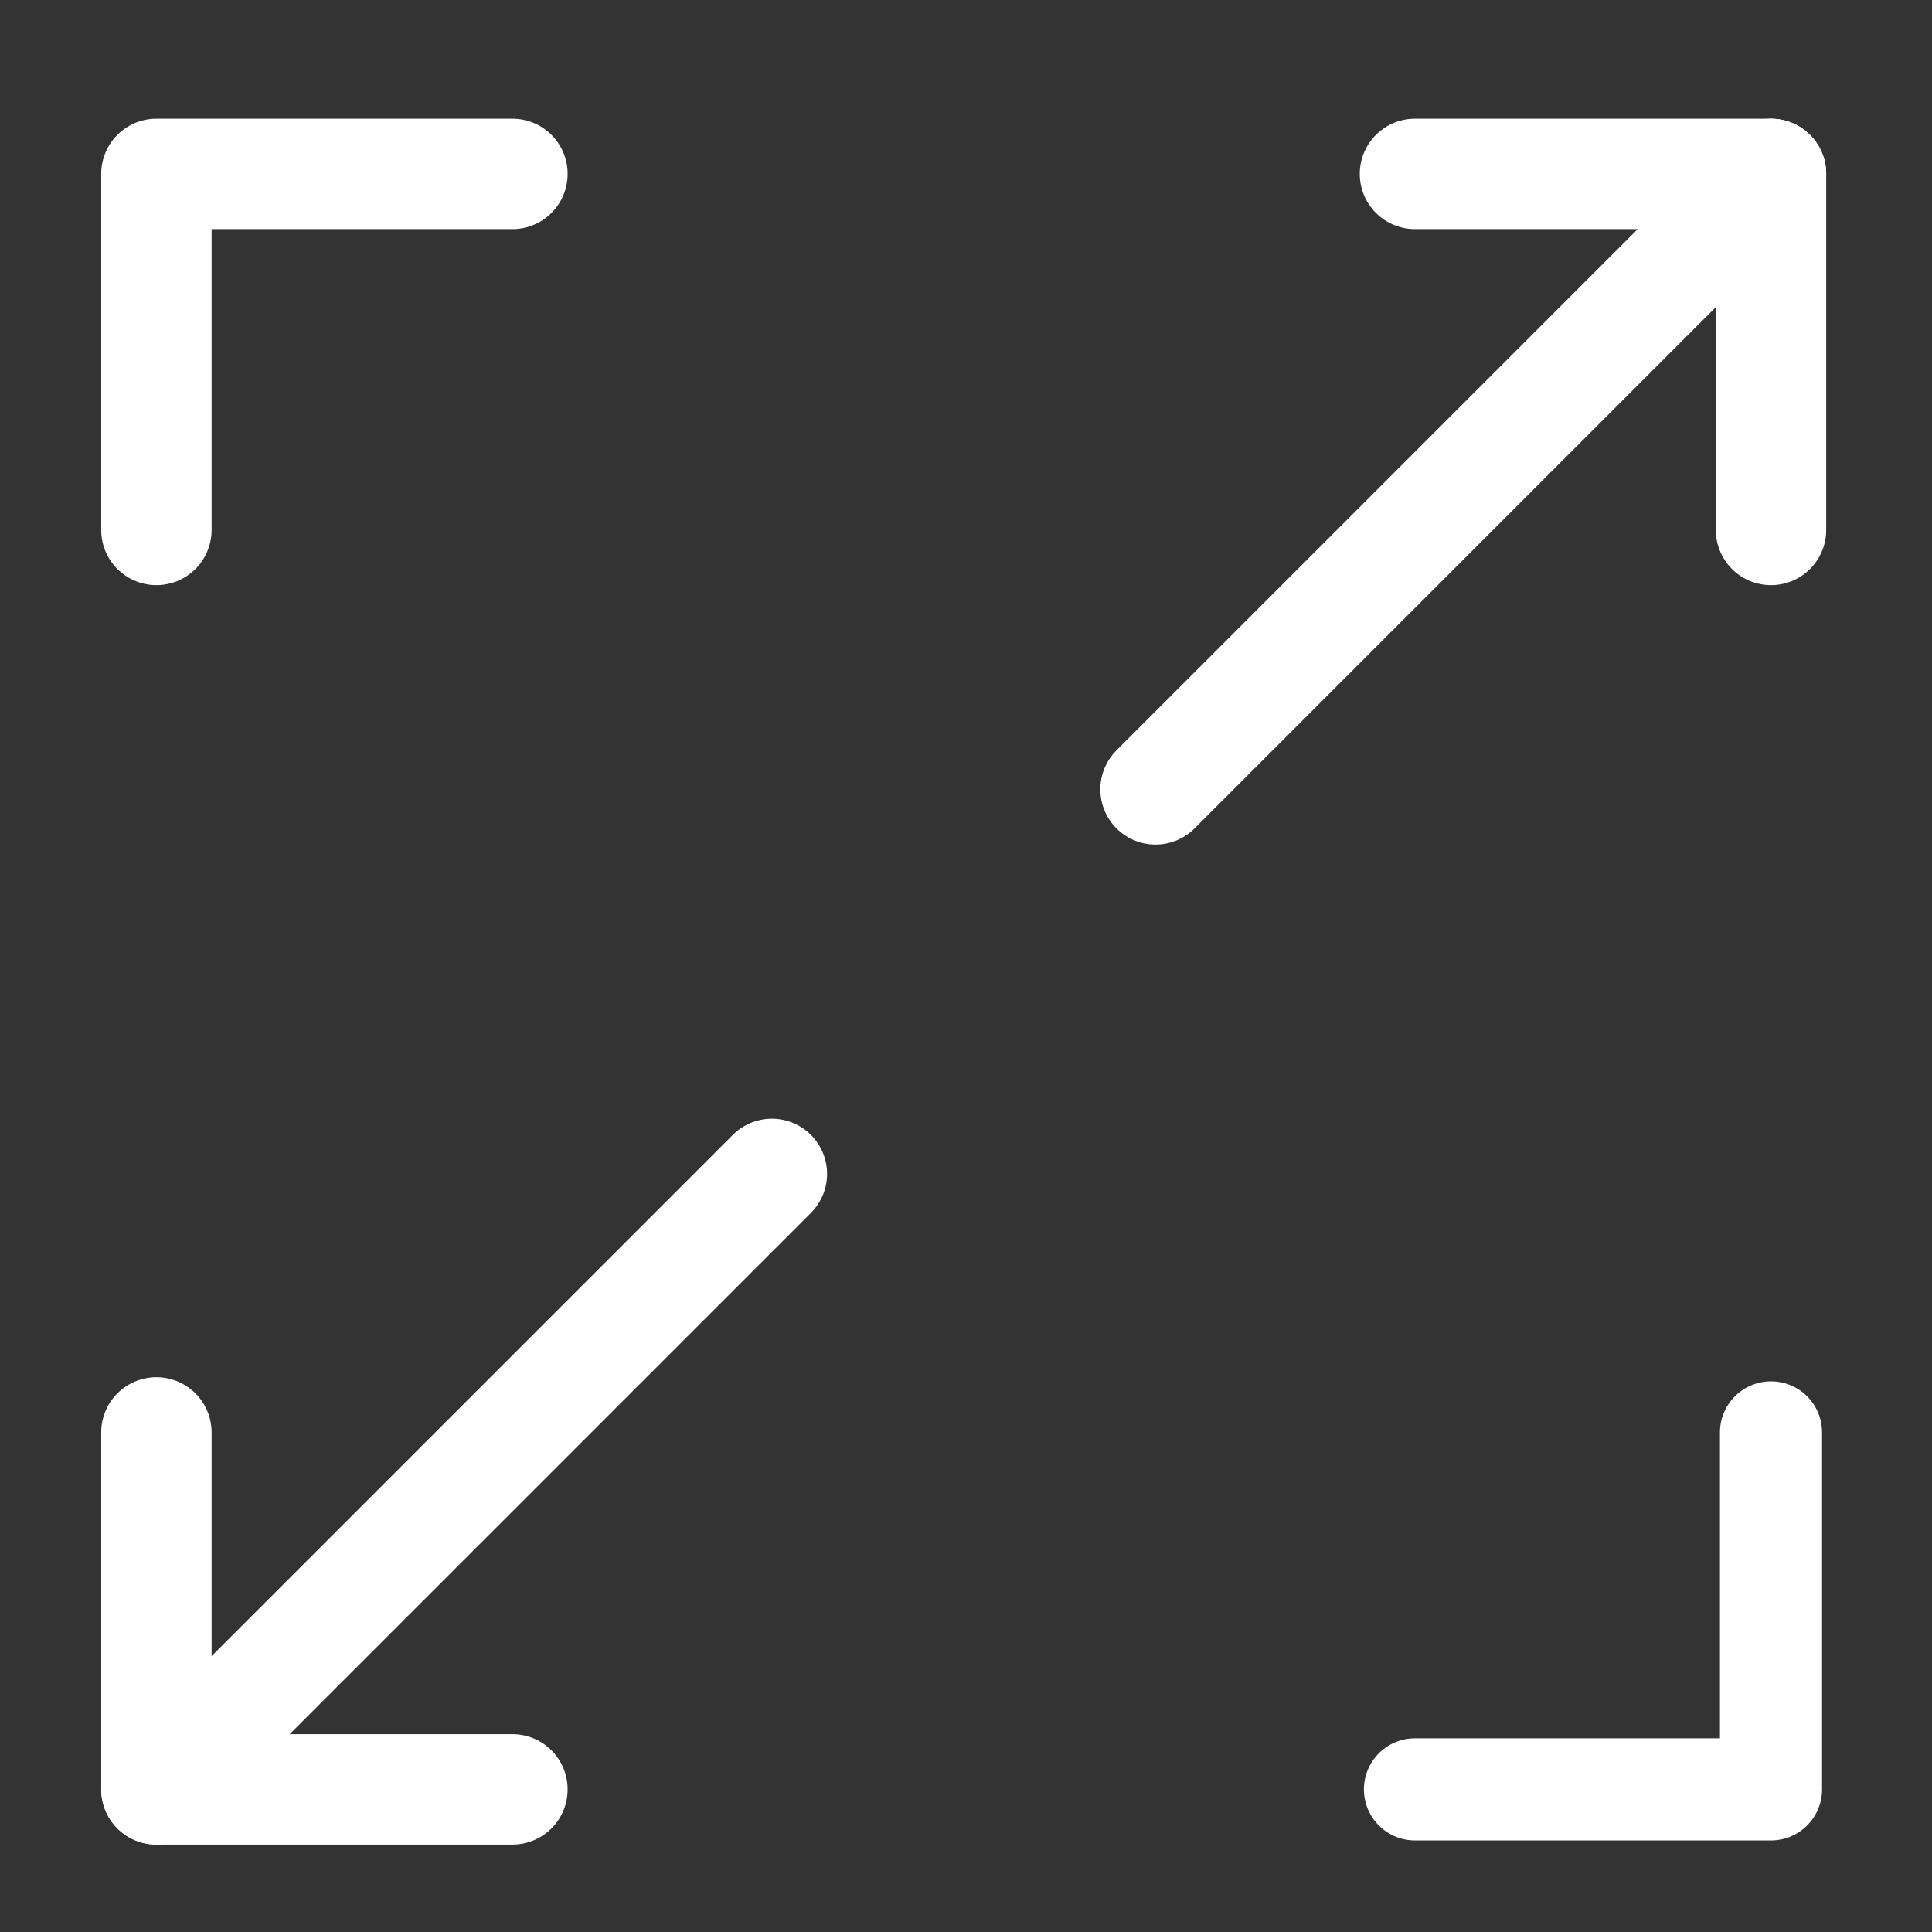 <svg xmlns="http://www.w3.org/2000/svg" viewBox="0 0 21 21"><rect x="0" y="0" width="21" height="21" fill="#333333" stroke="none"/><defs><style>.cls-1,.cls-2{fill:none;stroke:#fff;stroke-linecap:round;stroke-linejoin:round;}.cls-1{stroke-width:1.11px;}.cls-2{stroke-width:1.2px;}</style></defs><title>Widescreen</title><g id="FULLSCREEN"><polyline class="cls-1" points="15.38 19.45 19.25 19.45 19.25 15.57"/><polyline class="cls-2" points="5.57 1.89 1.7 1.89 1.7 5.76"/><line class="cls-2" x1="19.25" y1="1.89" x2="12.56" y2="8.58"/><polyline class="cls-2" points="19.25 5.76 19.25 1.89 15.38 1.89"/><line class="cls-2" x1="1.7" y1="19.45" x2="8.39" y2="12.76"/><polyline class="cls-2" points="1.7 15.57 1.7 19.45 5.57 19.45"/></g></svg>
